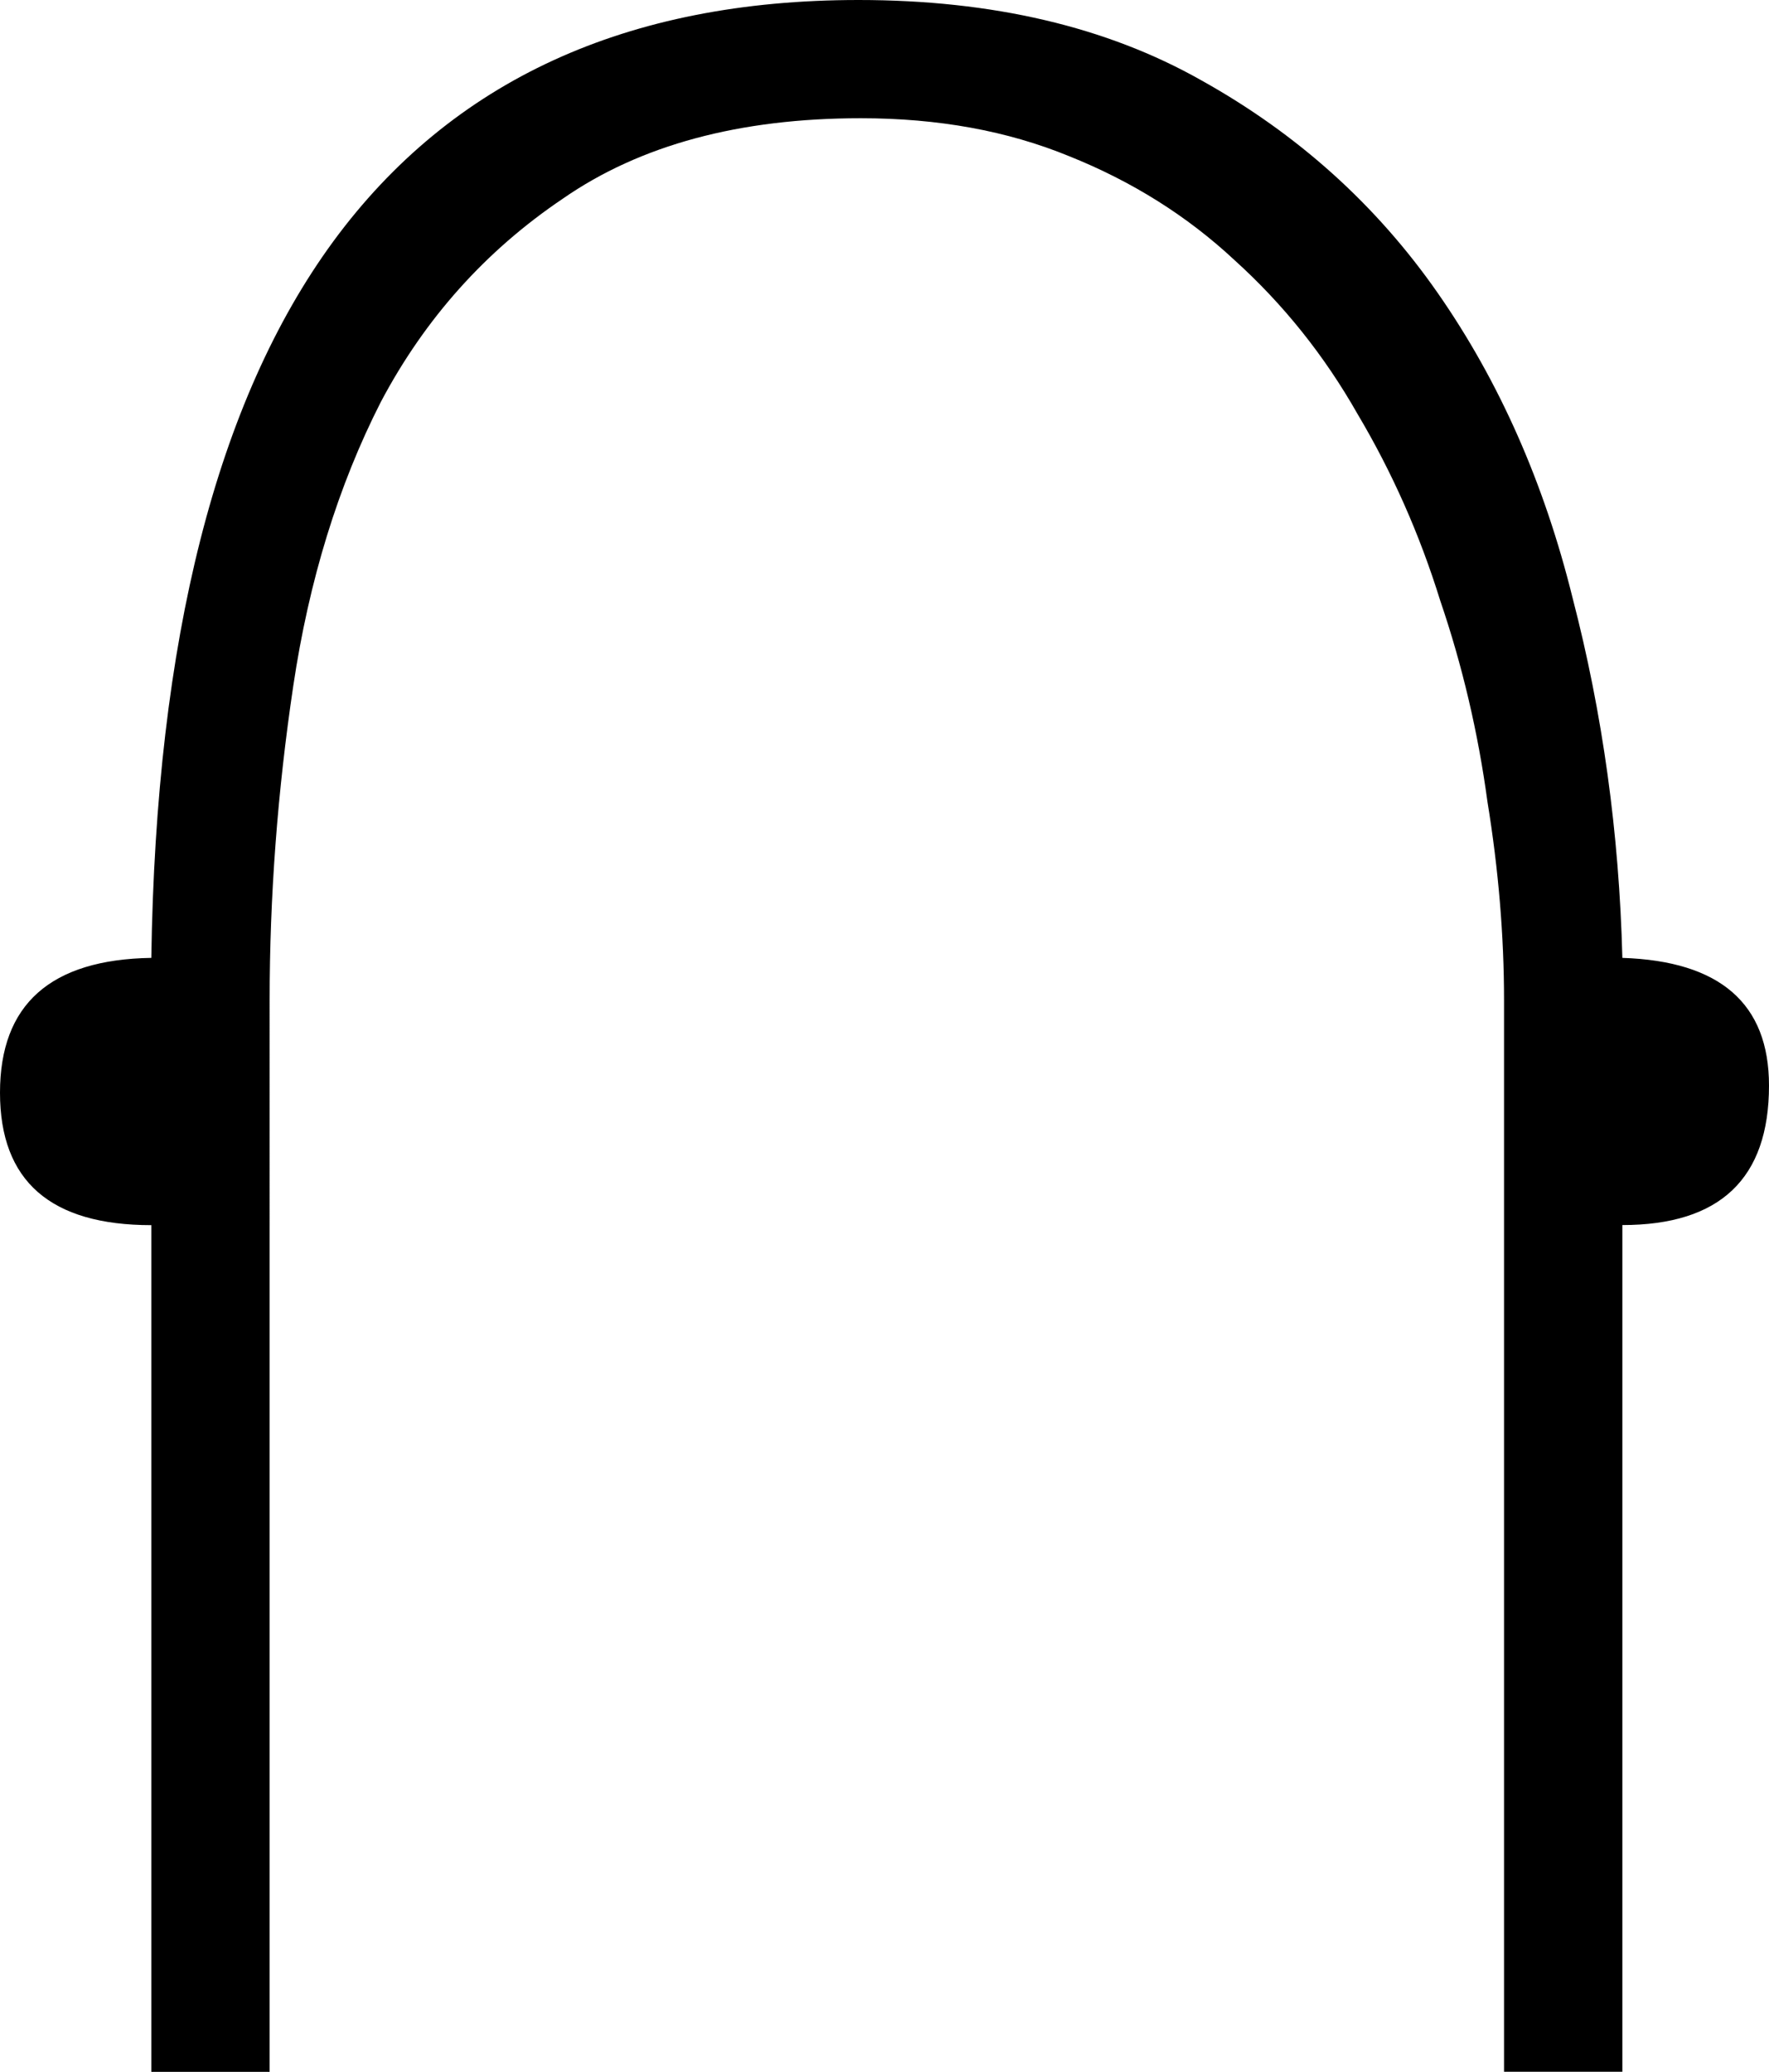 <?xml version="1.0" encoding="UTF-8" standalone="no"?>
<!-- Created with Inkscape (http://www.inkscape.org/) -->

<svg
   xmlns:dc="http://purl.org/dc/elements/1.1/"
   xmlns:cc="http://creativecommons.org/ns#"
   xmlns:rdf="http://www.w3.org/1999/02/22-rdf-syntax-ns#"
   xmlns:svg="http://www.w3.org/2000/svg"
   xmlns="http://www.w3.org/2000/svg"
   xmlns:sodipodi="http://sodipodi.sourceforge.net/DTD/sodipodi-0.dtd"
   xmlns:inkscape="http://www.inkscape.org/namespaces/inkscape"
   width="18.554mm"
   height="21.729mm"
   viewBox="0 0 18.554 21.729"
   version="1.1"
   id="svg6203"
   inkscape:version="0.92.4 (5da689c313, 2019-01-14)"
   sodipodi:docname="Aa19.svg">
  <defs
     id="defs6197" />
  <sodipodi:namedview
     id="base"
     pagecolor="#ffffff"
     bordercolor="#666666"
     borderopacity="1.0"
     inkscape:pageopacity="0.0"
     inkscape:pageshadow="2"
     inkscape:zoom="0.35"
     inkscape:cx="-311.83036"
     inkscape:cy="-328.57143"
     inkscape:document-units="mm"
     inkscape:current-layer="layer1"
     showgrid="false"
     fit-margin-top="0"
     fit-margin-left="0"
     fit-margin-right="0"
     fit-margin-bottom="0"
     inkscape:window-width="1920"
     inkscape:window-height="1017"
     inkscape:window-x="-8"
     inkscape:window-y="-8"
     inkscape:window-maximized="1" />
  <g
     inkscape:label="Layer 1"
     inkscape:groupmode="layer"
     id="layer1"
     transform="translate(4.807,-40.17)">
    <g
       aria-label="𓐡"
       style="font-style:normal;font-variant:normal;font-weight:normal;font-stretch:normal;font-size:50.8px;line-height:1.25;font-family:sans-serif;-inkscape-font-specification:'sans-serif, Normal';font-variant-ligatures:normal;font-variant-caps:normal;font-variant-numeric:normal;font-feature-settings:normal;text-align:start;letter-spacing:0px;word-spacing:0px;writing-mode:lr-tb;text-anchor:start;fill:#000000;fill-opacity:1;stroke:none;stroke-width:0.265"
       id="text6750">
      <path
         d="m 12.209,50.216 q 1.538,0.05 1.538,1.339 0,1.463 -1.538,1.463 v 8.88 H 10.968 V 50.662 q 0,-1.017 -0.174,-2.084 Q 10.646,47.487 10.299,46.47 9.976,45.428 9.431,44.511 8.91,43.593 8.141,42.898 7.397,42.204 6.404,41.807 5.437,41.41 4.222,41.41 q -1.91,0 -3.125,0.843 -1.215,0.819 -1.91,2.133 -0.67,1.315 -0.918,2.977 -0.248,1.662 -0.248,3.299 V 61.899 H -3.22 V 53.019 q -1.587,0 -1.587,-1.389 0,-1.389 1.587,-1.414 0.074,-5.011 1.91,-7.516 1.86,-2.53 5.507,-2.53 2.108,0 3.597,0.843 1.513,0.843 2.48,2.232 0.967,1.389 1.414,3.2 0.471,1.811 0.521,3.77 z"
         style="stroke-width:0.265"
         id="path6752"
         inkscape:connector-curvature="0" />
    </g>
  </g>
</svg>
